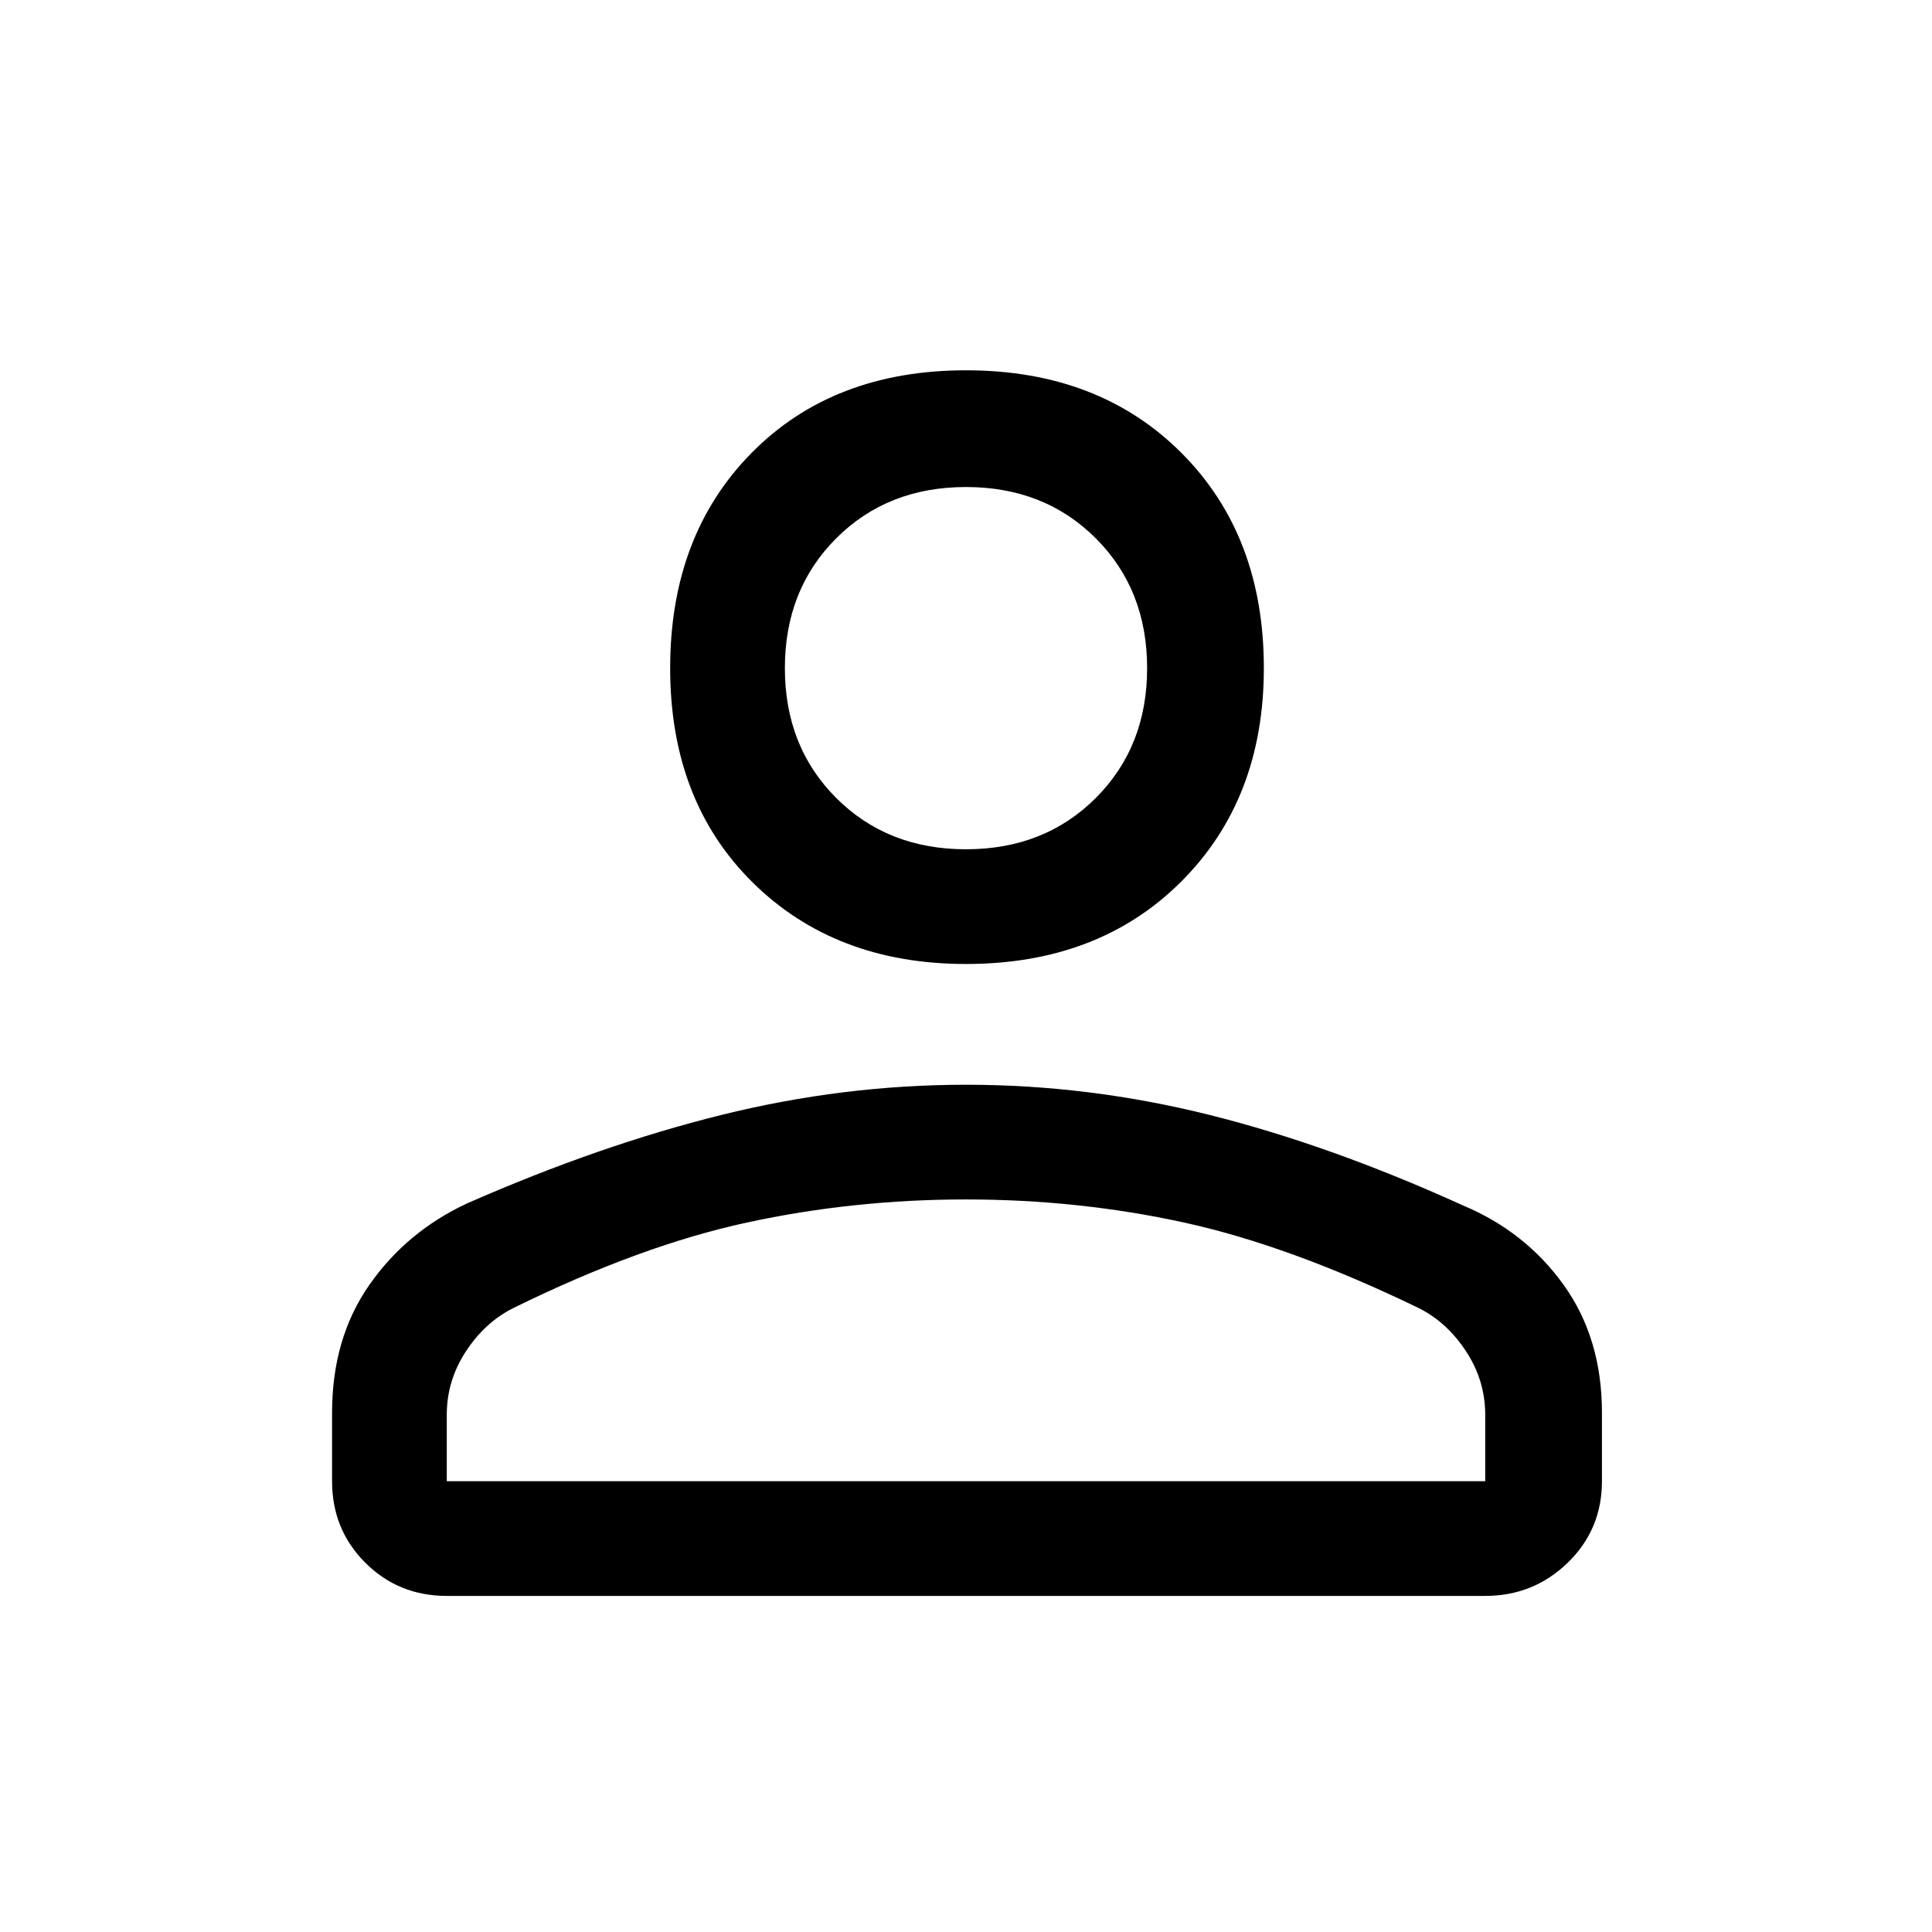 <svg xmlns="http://www.w3.org/2000/svg" height="48" width="48"><path d="M24 23.95q-3.25 0-5.3-2.025T16.65 16.6q0-3.3 2.025-5.35T24 9.2q3.3 0 5.35 2.05t2.05 5.35q0 3.25-2.05 5.3T24 23.95Zm12.9 15.7H11.1q-1.2 0-2.025-.825T8.25 36.8v-1.7q0-1.85.925-3.175Q10.1 30.6 11.6 29.9q3.3-1.45 6.325-2.2 3.025-.75 6.075-.75 3.05 0 6.05.75t6.3 2.25q1.55.65 2.5 1.975.95 1.325.95 3.175v1.7q0 1.2-.85 2.025t-2.05.825ZM11.1 36.8h25.8v-1.65q0-.85-.475-1.575T35.25 32.5q-3.2-1.55-5.825-2.125T24 29.8q-2.8 0-5.45.575-2.65.575-5.8 2.125-.7.35-1.175 1.075-.475.725-.475 1.575ZM24 21.1q1.95 0 3.225-1.275Q28.5 18.55 28.5 16.6q0-1.95-1.275-3.225Q25.95 12.1 24 12.1q-1.95 0-3.225 1.275Q19.5 14.65 19.5 16.6q0 1.95 1.275 3.225Q22.05 21.1 24 21.1Zm0-4.5Zm0 20.2Z"/></svg>